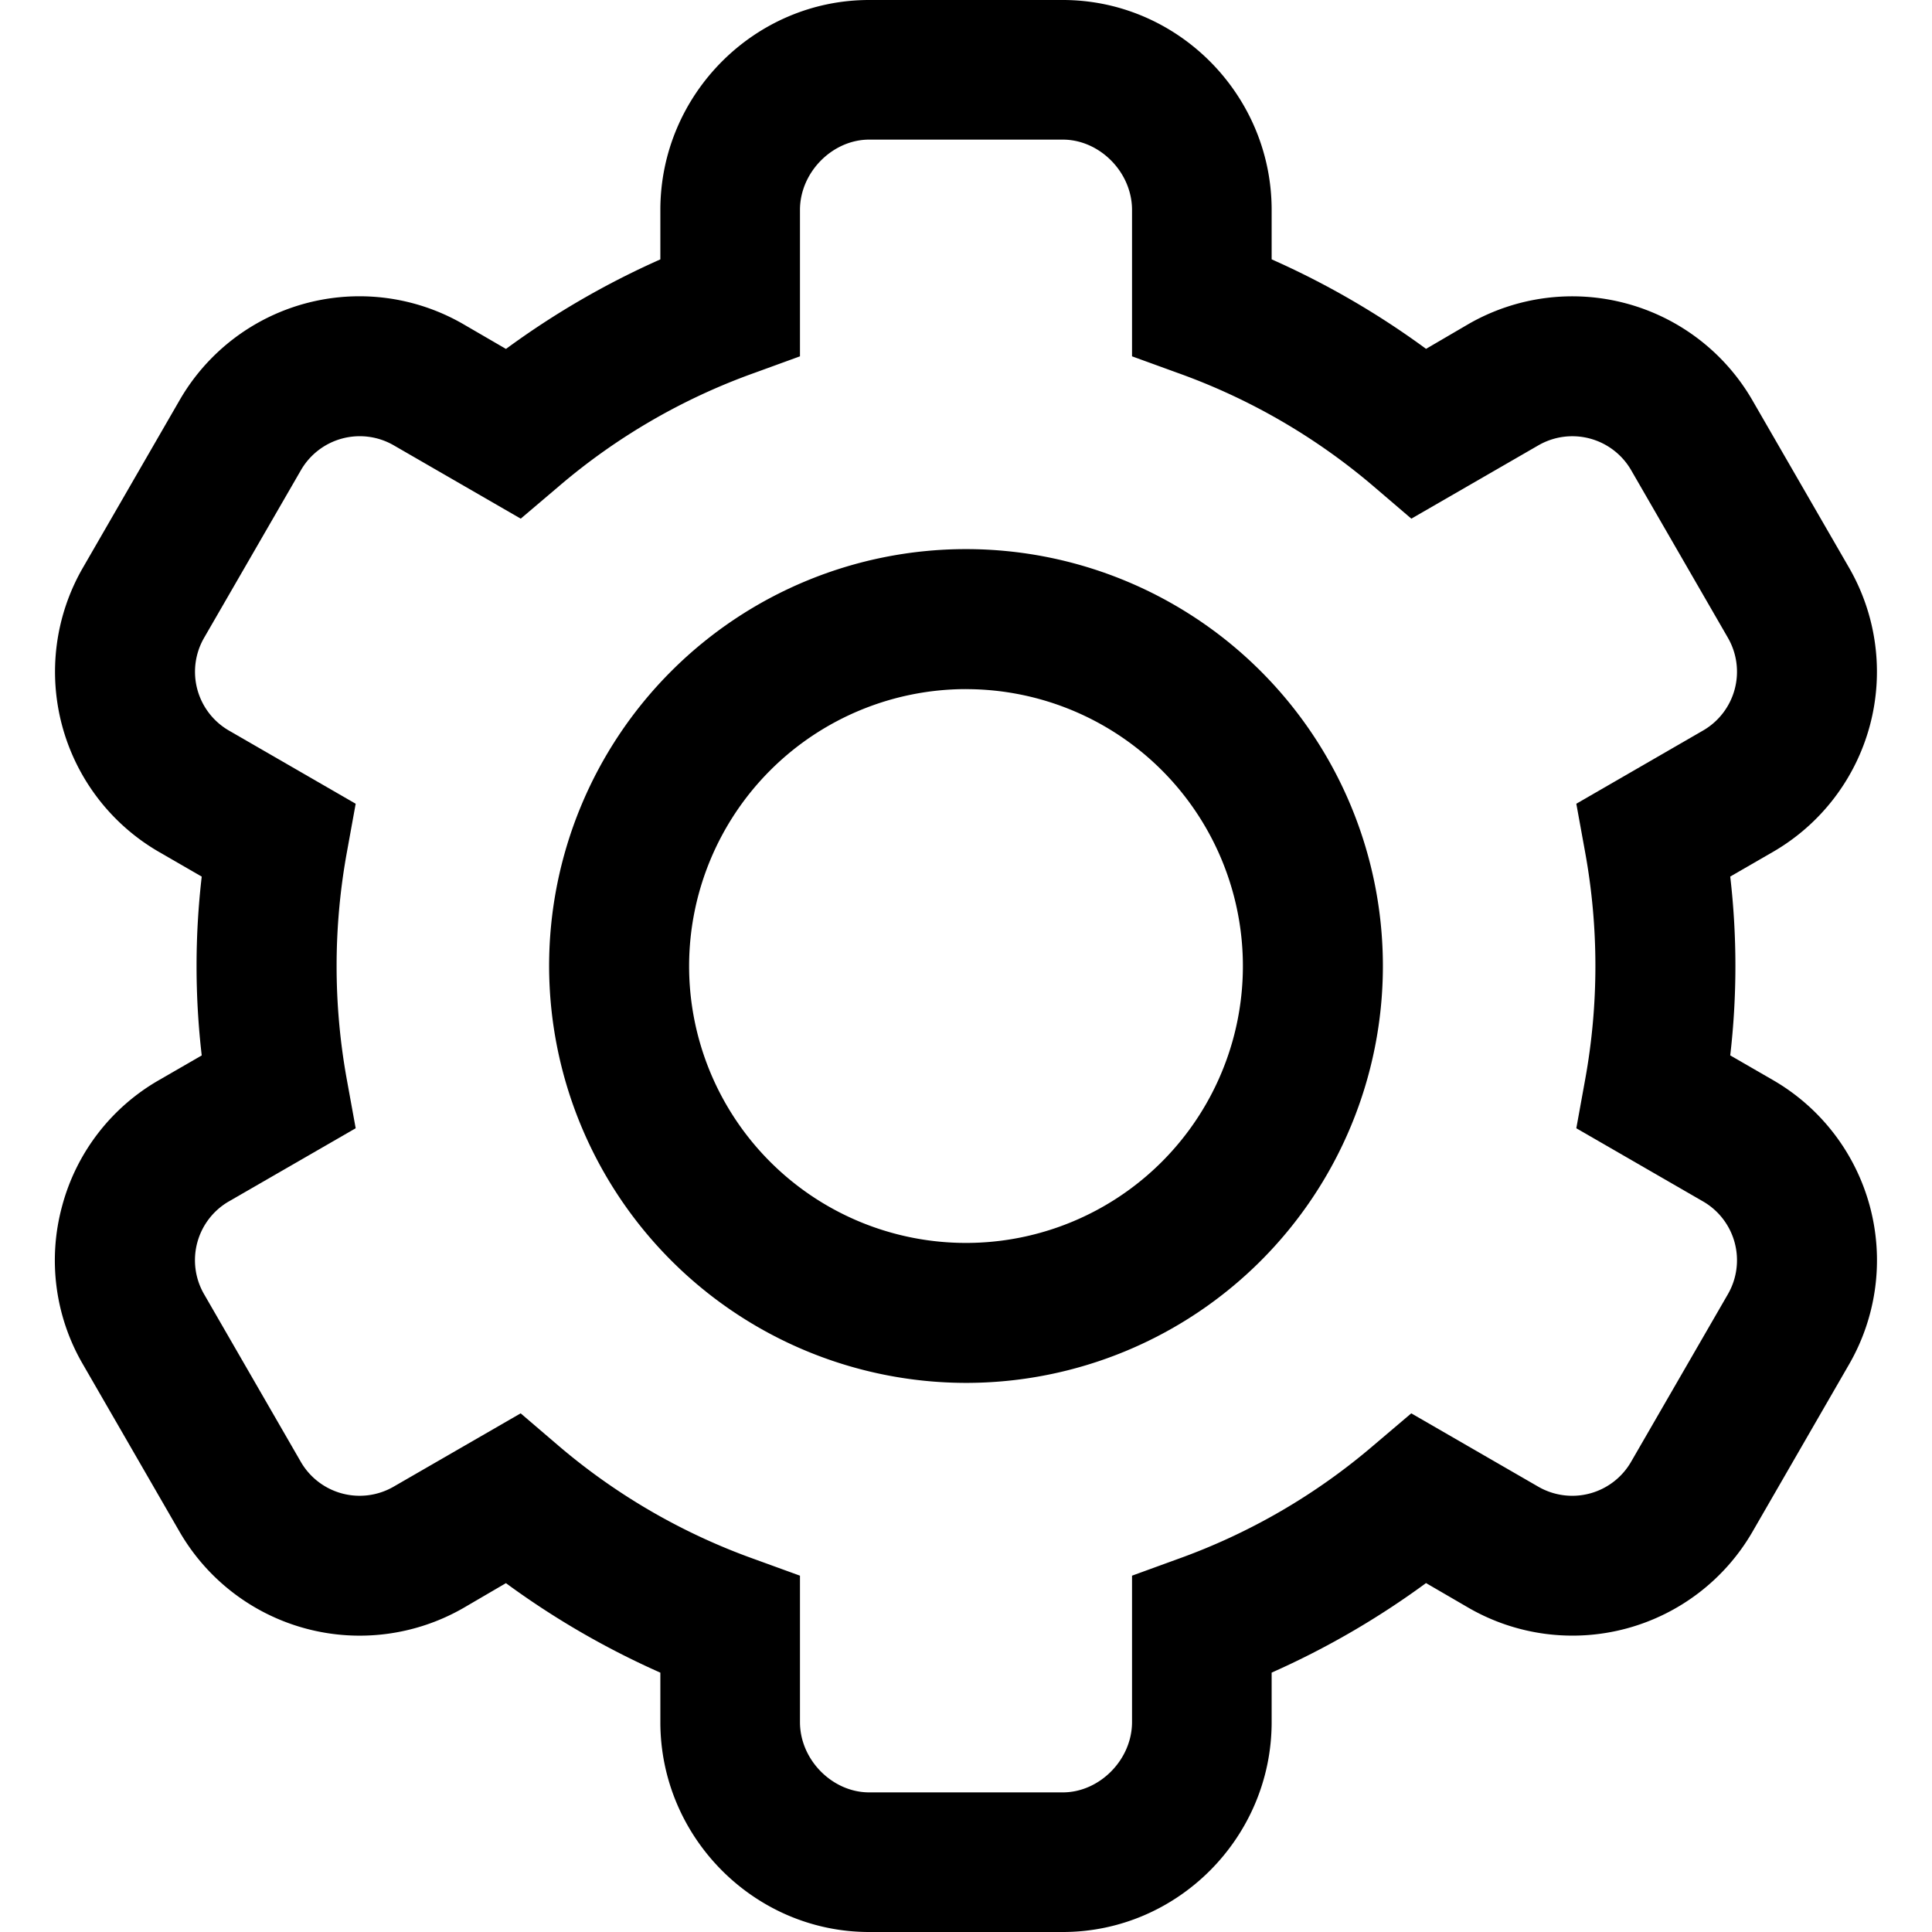 <svg height='100px' width='100px'  fill="#000000" xmlns="http://www.w3.org/2000/svg" data-name="Layer 1" viewBox="0 0 512 512" x="0px" y="0px"><defs><style>.cls-1{fill:none;}</style></defs><title>setting</title><path class="cls-1" d="M79.73,387.4A18,18,0,0,0,104.28,394l33.66-19.42,9.91,8.48a166,166,0,0,0,52,30.14l12.11,4.4v38.79c0,10,8.62,18.64,18.33,18.64h51.33c9.72,0,18.34-8.59,18.34-18.64V417.57l12.11-4.4A165.51,165.51,0,0,0,364.05,383l10-8.49L407.68,394a18,18,0,0,0,24.57-6.58l25.67-44.45a18,18,0,0,0-6.58-24.56L417.74,299l2.34-12.86a168.36,168.36,0,0,0,0-60.25L417.74,213l33.6-19.4a18,18,0,0,0,6.58-24.56L432.26,124.6A18,18,0,0,0,407.72,118l-33.66,19.42L364.15,129a166,166,0,0,0-52-30.14L300,94.43V55.64c0-10-8.62-18.64-18.34-18.64H230.33C220.62,37,212,45.59,212,55.64V94.43l-12.11,4.4A165.52,165.52,0,0,0,147.95,129l-10,8.49L104.32,118a18,18,0,0,0-24.57,6.58L54.08,169.06a18,18,0,0,0,6.58,24.56L94.26,213l-2.34,12.86a168.39,168.39,0,0,0,0,60.25L94.26,299l-33.6,19.4a18,18,0,0,0-6.59,24.56ZM256,145.52A110.48,110.48,0,1,1,145.52,256,110.6,110.6,0,0,1,256,145.52Z"></path><path class="cls-1" d="M256,329.38A73.38,73.38,0,1,0,182.62,256,73.46,73.46,0,0,0,256,329.38Z"></path><path d="M16.44,319.7a54.72,54.72,0,0,0,5.5,41.8l25.66,44.45a55.15,55.15,0,0,0,75.23,20.17l11.25-6.57A219.48,219.48,0,0,0,175,443.27v13.1C175,487,200,512,230.33,512h51.33C312,512,337,487,337,456.36v-13.1a219.46,219.46,0,0,0,40.91-23.73l11.3,6.57a55.1,55.1,0,0,0,75.21-20.16l25.65-44.45a55.15,55.15,0,0,0-20.18-75.24l-11.36-6.56a205.52,205.52,0,0,0,0-47.39l11.36-6.56a55.14,55.14,0,0,0,20.16-75.24l-25.66-44.45a55.14,55.14,0,0,0-75.23-20.17l-11.24,6.57A219.46,219.46,0,0,0,337,68.73V55.64C337,25,312,0,281.66,0H230.33C200,0,175,25,175,55.64v13.1a219.47,219.47,0,0,0-40.91,23.73l-11.31-6.57A55,55,0,0,0,47.6,106.05L21.94,150.5A55.15,55.15,0,0,0,42.1,225.75l11.36,6.56a205.56,205.56,0,0,0,0,47.39l-11.36,6.56A54.72,54.72,0,0,0,16.44,319.7Zm44.21-1.31L94.26,299l-2.34-12.86a168.39,168.39,0,0,1,0-60.25L94.26,213l-33.6-19.4a18,18,0,0,1-6.58-24.56L79.75,124.6A18,18,0,0,1,104.32,118L138,137.45l10-8.49a165.52,165.52,0,0,1,51.94-30.14L212,94.43V55.64c0-10,8.62-18.64,18.33-18.64h51.33C291.38,37,300,45.59,300,55.64V94.43l12.11,4.4a166,166,0,0,1,52,30.14l9.91,8.48L407.72,118a18,18,0,0,1,24.54,6.58l25.66,44.45a18,18,0,0,1-6.58,24.56L417.74,213l2.34,12.86a168.36,168.36,0,0,1,0,60.25L417.74,299l33.6,19.4a18,18,0,0,1,6.58,24.56L432.25,387.4A18,18,0,0,1,407.68,394L374,374.55l-10,8.49a165.51,165.51,0,0,1-51.94,30.14L300,417.57v38.79c0,10-8.62,18.64-18.34,18.64H230.33c-9.72,0-18.33-8.59-18.33-18.64V417.57l-12.11-4.4a166,166,0,0,1-52-30.14l-9.91-8.48L104.28,394a18,18,0,0,1-24.55-6.58L54.07,342.95A18,18,0,0,1,60.66,318.38Z"></path><path d="M256,366.48A110.48,110.48,0,1,0,145.52,256,110.6,110.6,0,0,0,256,366.48Zm0-183.85A73.38,73.38,0,1,1,182.62,256,73.46,73.46,0,0,1,256,182.62Z"></path></svg>
